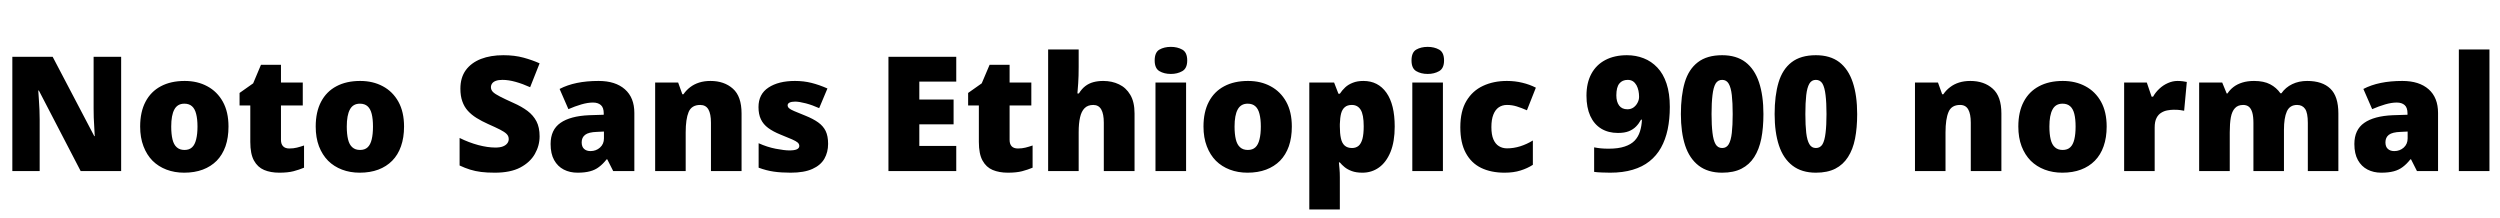 <svg xmlns="http://www.w3.org/2000/svg" xmlns:xlink="http://www.w3.org/1999/xlink" width="374.952" height="32.688"><path fill="black" d="M18.17 8.52L18.17 25.66L12.10 25.66L5.83 13.58L5.74 13.58Q5.78 14.14 5.83 14.92Q5.88 15.70 5.92 16.49Q5.95 17.28 5.95 17.93L5.95 17.93L5.95 25.66L1.85 25.66L1.85 8.52L7.90 8.52L14.14 20.42L14.21 20.42Q14.18 19.87 14.14 19.13Q14.09 18.38 14.06 17.62Q14.04 16.85 14.04 16.27L14.04 16.27L14.04 8.52L18.17 8.52ZM34.27 18.98L34.27 18.98Q34.27 20.64 33.82 21.94Q33.36 23.23 32.50 24.11Q31.63 24.98 30.41 25.44Q29.18 25.90 27.62 25.90L27.62 25.90Q26.18 25.90 24.97 25.44Q23.76 24.98 22.88 24.11Q22.01 23.23 21.52 21.94Q21.02 20.64 21.02 18.98L21.02 18.98Q21.02 16.78 21.83 15.25Q22.63 13.73 24.12 12.94Q25.61 12.14 27.70 12.14L27.70 12.14Q29.62 12.14 31.09 12.94Q32.57 13.73 33.42 15.25Q34.27 16.78 34.27 18.98ZM25.68 18.98L25.68 18.98Q25.68 20.11 25.87 20.90Q26.06 21.70 26.51 22.09Q26.95 22.49 27.67 22.49L27.67 22.49Q28.39 22.49 28.81 22.09Q29.23 21.70 29.42 20.90Q29.62 20.11 29.62 18.98L29.62 18.98Q29.62 17.86 29.42 17.09Q29.23 16.32 28.80 15.94Q28.37 15.55 27.65 15.55L27.65 15.55Q26.62 15.55 26.15 16.42Q25.68 17.28 25.68 18.98ZM43.39 22.27L43.39 22.27Q44.02 22.27 44.53 22.14Q45.05 22.01 45.60 21.82L45.60 21.82L45.60 25.15Q44.86 25.46 44.02 25.68Q43.18 25.90 41.88 25.90L41.88 25.90Q40.58 25.90 39.61 25.49Q38.64 25.08 38.09 24.08Q37.54 23.09 37.54 21.29L37.54 21.29L37.54 15.82L35.93 15.82L35.93 13.94L37.97 12.50L39.14 9.72L42.14 9.72L42.14 12.38L45.41 12.38L45.41 15.82L42.14 15.82L42.14 20.98Q42.14 21.62 42.47 21.95Q42.79 22.27 43.39 22.27ZM60.60 18.98L60.60 18.98Q60.60 20.64 60.14 21.94Q59.69 23.23 58.82 24.11Q57.96 24.98 56.74 25.44Q55.51 25.90 53.95 25.90L53.95 25.90Q52.51 25.90 51.30 25.44Q50.09 24.98 49.21 24.11Q48.34 23.23 47.84 21.94Q47.35 20.64 47.35 18.98L47.35 18.98Q47.35 16.78 48.16 15.25Q48.96 13.73 50.45 12.94Q51.94 12.14 54.02 12.14L54.02 12.14Q55.94 12.14 57.42 12.94Q58.90 13.73 59.75 15.25Q60.60 16.78 60.60 18.98ZM52.01 18.98L52.01 18.98Q52.01 20.11 52.20 20.90Q52.39 21.70 52.84 22.09Q53.28 22.49 54 22.49L54 22.49Q54.72 22.49 55.14 22.09Q55.56 21.70 55.75 20.90Q55.94 20.11 55.94 18.98L55.94 18.98Q55.94 17.86 55.75 17.09Q55.56 16.32 55.13 15.94Q54.70 15.55 53.98 15.55L53.98 15.55Q52.94 15.55 52.48 16.42Q52.01 17.28 52.01 18.98ZM80.93 20.45L80.93 20.45Q80.93 21.84 80.22 23.09Q79.51 24.34 78.04 25.12Q76.56 25.90 74.21 25.90L74.21 25.90Q73.03 25.90 72.16 25.79Q71.28 25.68 70.51 25.44Q69.74 25.20 68.93 24.82L68.93 24.82L68.93 20.69Q70.32 21.38 71.74 21.76Q73.15 22.13 74.30 22.13L74.30 22.13Q75 22.13 75.43 21.96Q75.86 21.79 76.08 21.50Q76.30 21.22 76.30 20.86L76.30 20.86Q76.30 20.40 75.98 20.09Q75.67 19.78 75 19.44Q74.33 19.10 73.20 18.60L73.20 18.60Q72.24 18.17 71.47 17.69Q70.70 17.21 70.16 16.61Q69.62 16.01 69.34 15.20Q69.05 14.40 69.05 13.30L69.05 13.30Q69.05 11.64 69.86 10.52Q70.68 9.41 72.13 8.84Q73.58 8.28 75.50 8.28L75.50 8.28Q77.18 8.28 78.53 8.65Q79.87 9.02 80.93 9.50L80.93 9.50L79.51 13.08Q78.41 12.58 77.34 12.28Q76.27 11.98 75.36 11.98L75.36 11.98Q74.76 11.98 74.38 12.12Q73.99 12.26 73.81 12.52Q73.63 12.77 73.63 13.08L73.63 13.08Q73.63 13.49 73.94 13.80Q74.26 14.11 74.99 14.48Q75.72 14.86 76.99 15.43L76.99 15.43Q78.24 15.98 79.12 16.64Q79.99 17.30 80.46 18.20Q80.93 19.10 80.93 20.45ZM89.78 12.14L89.78 12.14Q92.30 12.14 93.72 13.39Q95.14 14.64 95.14 16.94L95.14 16.94L95.14 25.66L91.97 25.66L91.08 23.90L90.98 23.90Q90.43 24.60 89.84 25.04Q89.26 25.49 88.49 25.69Q87.72 25.90 86.62 25.90L86.62 25.90Q85.46 25.90 84.55 25.43Q83.64 24.96 83.11 24.01Q82.58 23.06 82.58 21.60L82.58 21.60Q82.58 19.46 84.06 18.43Q85.54 17.40 88.34 17.28L88.34 17.28L90.55 17.21L90.55 17.02Q90.55 16.13 90.12 15.76Q89.69 15.38 88.94 15.38L88.94 15.38Q88.15 15.38 87.19 15.66Q86.23 15.94 85.25 16.37L85.25 16.37L83.93 13.34Q85.08 12.74 86.53 12.44Q87.98 12.14 89.78 12.14ZM90.58 19.73L89.52 19.78Q88.27 19.82 87.76 20.22Q87.24 20.62 87.24 21.34L87.24 21.34Q87.24 22.01 87.60 22.33Q87.96 22.66 88.56 22.66L88.56 22.66Q89.40 22.66 89.99 22.13Q90.58 21.60 90.58 20.76L90.58 20.76L90.58 19.73ZM106.56 12.14L106.56 12.14Q108.62 12.14 109.92 13.30Q111.22 14.45 111.22 17.02L111.22 17.02L111.22 25.66L106.63 25.66L106.63 18.41Q106.63 17.09 106.25 16.42Q105.86 15.74 105.02 15.74L105.02 15.74Q103.73 15.74 103.28 16.80Q102.84 17.86 102.84 19.85L102.84 19.85L102.84 25.66L98.26 25.66L98.26 12.38L101.71 12.38L102.34 14.14L102.50 14.14Q102.94 13.51 103.52 13.07Q104.11 12.62 104.87 12.38Q105.62 12.14 106.56 12.14ZM124.20 21.58L124.20 21.58Q124.20 22.82 123.64 23.81Q123.07 24.79 121.84 25.34Q120.60 25.90 118.58 25.90L118.58 25.90Q117.17 25.90 116.05 25.74Q114.94 25.58 113.78 25.15L113.78 25.15L113.78 21.48Q115.06 22.06 116.35 22.31Q117.65 22.56 118.39 22.56L118.39 22.56Q119.16 22.56 119.52 22.39Q119.88 22.22 119.88 21.89L119.88 21.89Q119.88 21.60 119.64 21.38Q119.40 21.17 118.79 20.90Q118.18 20.64 117.05 20.18L117.05 20.18Q115.94 19.73 115.21 19.19Q114.48 18.65 114.12 17.89Q113.76 17.14 113.76 16.06L113.76 16.06Q113.76 14.11 115.26 13.13Q116.76 12.14 119.23 12.14L119.23 12.14Q120.55 12.14 121.70 12.43Q122.86 12.72 124.10 13.27L124.10 13.27L122.86 16.22Q121.87 15.77 120.86 15.50Q119.86 15.24 119.26 15.24L119.26 15.24Q118.73 15.24 118.43 15.38Q118.13 15.53 118.13 15.79L118.13 15.79Q118.13 16.03 118.33 16.22Q118.54 16.42 119.11 16.66Q119.69 16.90 120.79 17.35L120.79 17.35Q121.94 17.81 122.70 18.35Q123.46 18.89 123.83 19.64Q124.20 20.40 124.20 21.58ZM143.42 21.89L143.42 25.66L133.25 25.66L133.25 8.52L143.42 8.52L143.42 12.24L137.88 12.24L137.88 14.93L143.02 14.93L143.02 18.65L137.88 18.65L137.88 21.89L143.42 21.89ZM152.66 22.27L152.66 22.27Q153.29 22.27 153.80 22.14Q154.32 22.01 154.87 21.82L154.87 21.82L154.87 25.15Q154.13 25.46 153.29 25.68Q152.45 25.90 151.15 25.90L151.15 25.90Q149.86 25.90 148.88 25.49Q147.91 25.08 147.36 24.08Q146.81 23.09 146.81 21.29L146.81 21.29L146.81 15.82L145.20 15.82L145.20 13.94L147.24 12.50L148.42 9.72L151.42 9.72L151.42 12.38L154.68 12.38L154.68 15.82L151.42 15.82L151.42 20.98Q151.42 21.62 151.74 21.95Q152.06 22.27 152.66 22.27ZM161.78 7.42L161.78 10.01Q161.78 11.47 161.71 12.48Q161.64 13.49 161.59 14.02L161.59 14.02L161.81 14.02Q162.24 13.32 162.78 12.91Q163.32 12.50 163.99 12.32Q164.66 12.14 165.46 12.14L165.46 12.14Q166.78 12.14 167.83 12.65Q168.89 13.15 169.52 14.22Q170.16 15.29 170.16 17.02L170.16 17.02L170.16 25.66L165.55 25.66L165.55 18.41Q165.55 17.09 165.17 16.42Q164.78 15.74 163.97 15.74L163.97 15.74Q163.15 15.74 162.67 16.22Q162.19 16.70 161.99 17.60Q161.78 18.50 161.78 19.82L161.78 19.82L161.78 25.66L157.20 25.66L157.20 7.42L161.78 7.42ZM173.30 12.38L177.89 12.38L177.89 25.66L173.30 25.66L173.30 12.38ZM175.61 7.03L175.61 7.03Q176.59 7.03 177.32 7.44Q178.06 7.85 178.06 9.07L178.06 9.07Q178.06 10.25 177.32 10.67Q176.59 11.09 175.61 11.09L175.61 11.09Q174.60 11.09 173.89 10.67Q173.18 10.25 173.18 9.07L173.18 9.07Q173.18 7.85 173.89 7.44Q174.60 7.03 175.61 7.03ZM193.75 18.98L193.75 18.98Q193.75 20.64 193.30 21.94Q192.84 23.23 191.98 24.11Q191.11 24.98 189.89 25.44Q188.66 25.90 187.10 25.90L187.10 25.90Q185.66 25.90 184.45 25.44Q183.24 24.98 182.36 24.11Q181.49 23.23 181.00 21.94Q180.50 20.64 180.50 18.98L180.50 18.98Q180.50 16.78 181.31 15.25Q182.11 13.73 183.60 12.94Q185.09 12.14 187.18 12.14L187.18 12.14Q189.10 12.14 190.57 12.94Q192.05 13.73 192.90 15.25Q193.75 16.78 193.75 18.98ZM185.16 18.98L185.16 18.98Q185.16 20.11 185.35 20.90Q185.54 21.70 185.99 22.09Q186.43 22.49 187.15 22.49L187.15 22.49Q187.87 22.49 188.29 22.09Q188.71 21.70 188.90 20.90Q189.10 20.11 189.10 18.98L189.10 18.98Q189.10 17.86 188.90 17.09Q188.71 16.32 188.28 15.94Q187.85 15.55 187.13 15.55L187.13 15.55Q186.10 15.55 185.63 16.42Q185.16 17.28 185.16 18.98ZM204.48 12.14L204.48 12.14Q206.69 12.14 207.94 13.91Q209.18 15.67 209.18 18.98L209.18 18.98Q209.18 21.24 208.55 22.79Q207.91 24.34 206.82 25.12Q205.73 25.90 204.34 25.90L204.34 25.90Q203.40 25.90 202.75 25.66Q202.10 25.42 201.67 25.07Q201.24 24.72 200.95 24.36L200.95 24.36L200.81 24.36Q200.86 24.82 200.90 25.34Q200.95 25.87 200.95 26.57L200.95 26.57L200.95 31.42L196.37 31.42L196.37 12.38L200.09 12.38L200.74 14.06L200.95 14.06Q201.29 13.54 201.76 13.10Q202.22 12.67 202.90 12.41Q203.57 12.14 204.48 12.14ZM202.75 15.74L202.75 15.74Q202.08 15.74 201.70 16.07Q201.31 16.39 201.14 17.02Q200.98 17.64 200.95 18.60L200.95 18.60L200.95 18.96Q200.95 20.02 201.11 20.74Q201.26 21.46 201.67 21.83Q202.08 22.20 202.78 22.20L202.78 22.20Q203.35 22.20 203.75 21.88Q204.14 21.55 204.34 20.83Q204.53 20.11 204.53 18.94L204.53 18.94Q204.53 17.18 204.07 16.46Q203.62 15.74 202.75 15.74ZM211.82 12.38L216.41 12.38L216.41 25.66L211.82 25.66L211.82 12.38ZM214.13 7.03L214.13 7.03Q215.11 7.03 215.84 7.44Q216.58 7.85 216.58 9.07L216.58 9.07Q216.58 10.25 215.84 10.67Q215.11 11.09 214.13 11.09L214.13 11.09Q213.12 11.09 212.41 10.67Q211.70 10.25 211.70 9.07L211.70 9.07Q211.70 7.85 212.41 7.44Q213.12 7.03 214.13 7.03ZM225.65 25.90L225.65 25.90Q223.63 25.90 222.14 25.18Q220.66 24.46 219.84 22.94Q219.02 21.43 219.02 19.08L219.02 19.08Q219.02 16.66 219.94 15.13Q220.85 13.61 222.42 12.88Q223.99 12.14 226.01 12.14L226.01 12.14Q227.23 12.14 228.32 12.41Q229.42 12.67 230.35 13.15L230.35 13.15L229.01 16.54Q228.19 16.18 227.48 15.96Q226.78 15.74 226.01 15.74L226.01 15.74Q225.31 15.74 224.78 16.10Q224.26 16.46 223.97 17.20Q223.68 17.93 223.68 19.06L223.68 19.06Q223.68 20.21 223.98 20.90Q224.28 21.60 224.81 21.92Q225.34 22.25 226.03 22.25L226.03 22.25Q227.02 22.25 228.01 21.94Q229.01 21.62 229.90 21.07L229.90 21.07L229.90 24.72Q229.08 25.25 228.05 25.57Q227.02 25.90 225.65 25.90ZM250.44 16.03L250.44 16.03Q250.44 17.86 250.12 19.40Q249.79 20.95 249.12 22.15Q248.45 23.35 247.39 24.19Q246.34 25.03 244.87 25.46Q243.41 25.90 241.49 25.90L241.49 25.90Q240.96 25.90 240.26 25.87Q239.57 25.85 239.09 25.78L239.09 25.78L239.09 22.10Q239.59 22.20 240.10 22.25Q240.60 22.30 241.27 22.30L241.27 22.30Q242.71 22.30 243.66 21.98Q244.61 21.67 245.16 21.10Q245.71 20.52 245.96 19.72Q246.22 18.91 246.26 17.95L246.26 17.95L246.12 17.95Q245.81 18.53 245.38 18.97Q244.94 19.42 244.30 19.68Q243.65 19.94 242.66 19.94L242.66 19.94Q241.22 19.94 240.16 19.30Q239.09 18.65 238.51 17.39Q237.94 16.13 237.94 14.35L237.94 14.35Q237.94 12.43 238.67 11.08Q239.40 9.72 240.77 9Q242.14 8.28 244.01 8.28L244.01 8.28Q245.35 8.28 246.52 8.74Q247.68 9.19 248.57 10.13Q249.46 11.06 249.95 12.54Q250.44 14.02 250.44 16.03ZM244.13 11.98L244.13 11.98Q243.31 11.98 242.87 12.53Q242.42 13.08 242.42 14.30L242.42 14.30Q242.42 15.26 242.84 15.83Q243.26 16.39 244.08 16.39L244.08 16.39Q244.61 16.39 244.99 16.12Q245.38 15.84 245.60 15.41Q245.83 14.98 245.83 14.52L245.83 14.52Q245.83 14.06 245.74 13.61Q245.64 13.15 245.44 12.78Q245.23 12.41 244.91 12.19Q244.58 11.98 244.13 11.98ZM264.48 17.11L264.48 17.11Q264.48 19.18 264.16 20.80Q263.83 22.42 263.10 23.56Q262.37 24.70 261.19 25.30Q260.02 25.90 258.29 25.90L258.29 25.90Q256.15 25.90 254.77 24.84Q253.39 23.78 252.74 21.82Q252.10 19.85 252.10 17.11L252.10 17.11Q252.10 14.33 252.68 12.36Q253.27 10.39 254.64 9.34Q256.01 8.28 258.29 8.28L258.29 8.28Q260.42 8.28 261.79 9.32Q263.16 10.37 263.82 12.35Q264.48 14.33 264.48 17.11ZM256.70 17.11L256.70 17.11Q256.70 18.79 256.84 19.92Q256.97 21.05 257.30 21.62Q257.64 22.20 258.29 22.20L258.29 22.20Q258.94 22.20 259.27 21.64Q259.61 21.07 259.74 19.93Q259.87 18.79 259.87 17.11L259.87 17.11Q259.87 15.41 259.74 14.27Q259.61 13.13 259.27 12.55Q258.94 11.98 258.29 11.98L258.29 11.98Q257.64 11.98 257.30 12.55Q256.97 13.13 256.84 14.27Q256.70 15.41 256.70 17.11ZM278.54 17.11L278.54 17.11Q278.54 19.18 278.22 20.80Q277.90 22.42 277.16 23.56Q276.43 24.70 275.26 25.30Q274.08 25.90 272.35 25.90L272.35 25.90Q270.22 25.90 268.84 24.84Q267.46 23.78 266.81 21.82Q266.16 19.85 266.16 17.11L266.16 17.11Q266.16 14.33 266.75 12.36Q267.34 10.39 268.70 9.34Q270.07 8.28 272.35 8.28L272.35 8.28Q274.49 8.28 275.86 9.32Q277.22 10.37 277.88 12.35Q278.54 14.33 278.54 17.11ZM270.77 17.11L270.77 17.11Q270.77 18.79 270.90 19.92Q271.03 21.05 271.37 21.62Q271.70 22.20 272.35 22.20L272.35 22.20Q273.00 22.20 273.34 21.64Q273.67 21.07 273.80 19.93Q273.94 18.79 273.94 17.11L273.94 17.11Q273.94 15.41 273.80 14.27Q273.67 13.13 273.34 12.55Q273.00 11.98 272.35 11.98L272.35 11.98Q271.70 11.98 271.37 12.55Q271.03 13.13 270.90 14.27Q270.77 15.41 270.77 17.11ZM295.51 12.14L295.51 12.14Q297.58 12.14 298.87 13.30Q300.17 14.45 300.17 17.02L300.17 17.02L300.17 25.66L295.58 25.66L295.58 18.41Q295.58 17.09 295.20 16.42Q294.82 15.74 293.98 15.74L293.98 15.74Q292.68 15.74 292.24 16.80Q291.79 17.86 291.79 19.85L291.79 19.85L291.79 25.66L287.21 25.66L287.21 12.38L290.66 12.38L291.29 14.14L291.46 14.14Q291.89 13.51 292.48 13.07Q293.06 12.62 293.82 12.38Q294.58 12.14 295.51 12.14ZM315.96 18.98L315.96 18.98Q315.96 20.64 315.50 21.94Q315.05 23.23 314.18 24.11Q313.32 24.98 312.10 25.44Q310.87 25.90 309.31 25.90L309.31 25.90Q307.87 25.90 306.66 25.44Q305.45 24.98 304.57 24.11Q303.70 23.23 303.20 21.94Q302.71 20.64 302.71 18.98L302.71 18.98Q302.71 16.78 303.52 15.25Q304.32 13.73 305.81 12.94Q307.30 12.14 309.38 12.14L309.38 12.14Q311.30 12.14 312.78 12.94Q314.26 13.73 315.11 15.25Q315.96 16.78 315.96 18.98ZM307.37 18.98L307.37 18.98Q307.37 20.11 307.56 20.90Q307.75 21.70 308.20 22.09Q308.64 22.49 309.36 22.49L309.36 22.49Q310.08 22.49 310.50 22.09Q310.92 21.70 311.11 20.90Q311.30 20.11 311.30 18.98L311.30 18.98Q311.30 17.86 311.11 17.09Q310.92 16.32 310.49 15.94Q310.06 15.55 309.34 15.55L309.34 15.55Q308.30 15.55 307.84 16.42Q307.37 17.28 307.37 18.98ZM326.59 12.14L326.59 12.14Q326.98 12.14 327.38 12.19Q327.79 12.24 327.98 12.29L327.98 12.29L327.58 16.61Q327.34 16.56 326.99 16.51Q326.64 16.46 326.02 16.46L326.02 16.46Q325.58 16.46 325.09 16.55Q324.60 16.63 324.16 16.90Q323.71 17.16 323.44 17.69Q323.16 18.22 323.16 19.13L323.16 19.13L323.16 25.66L318.58 25.66L318.58 12.38L321.98 12.38L322.70 14.50L322.92 14.50Q323.28 13.85 323.86 13.31Q324.43 12.77 325.14 12.46Q325.85 12.14 326.59 12.14ZM346.03 12.14L346.03 12.14Q348.31 12.14 349.51 13.30Q350.71 14.45 350.71 17.02L350.71 17.02L350.71 25.66L346.13 25.66L346.13 18.43Q346.13 16.92 345.72 16.33Q345.31 15.74 344.52 15.74L344.52 15.74Q343.42 15.74 342.98 16.72Q342.55 17.69 342.55 19.46L342.55 19.46L342.55 25.66L337.97 25.66L337.97 18.43Q337.97 17.47 337.80 16.88Q337.63 16.30 337.30 16.02Q336.96 15.74 336.43 15.74L336.43 15.74Q335.64 15.74 335.20 16.22Q334.75 16.70 334.58 17.62Q334.42 18.53 334.42 19.85L334.42 19.85L334.42 25.66L329.83 25.66L329.83 12.38L333.29 12.38L333.96 14.02L334.08 14.02Q334.44 13.46 334.99 13.04Q335.54 12.62 336.31 12.38Q337.08 12.14 338.06 12.14L338.06 12.14Q339.53 12.14 340.48 12.64Q341.42 13.13 342.02 13.99L342.02 13.99L342.17 13.99Q342.79 13.10 343.79 12.62Q344.78 12.14 346.03 12.14ZM360.31 12.14L360.31 12.14Q362.83 12.14 364.25 13.39Q365.66 14.64 365.66 16.94L365.66 16.94L365.66 25.66L362.50 25.66L361.61 23.90L361.51 23.90Q360.96 24.60 360.37 25.04Q359.78 25.49 359.02 25.69Q358.25 25.90 357.14 25.90L357.14 25.90Q355.99 25.90 355.08 25.43Q354.17 24.96 353.64 24.01Q353.11 23.06 353.11 21.60L353.11 21.60Q353.11 19.46 354.59 18.43Q356.06 17.40 358.87 17.28L358.87 17.28L361.08 17.21L361.08 17.02Q361.08 16.13 360.65 15.76Q360.22 15.38 359.47 15.38L359.47 15.38Q358.68 15.38 357.72 15.66Q356.76 15.94 355.78 16.37L355.78 16.37L354.46 13.34Q355.61 12.74 357.06 12.44Q358.51 12.14 360.31 12.14ZM361.10 19.73L360.05 19.78Q358.80 19.82 358.28 20.22Q357.77 20.62 357.77 21.34L357.77 21.34Q357.77 22.01 358.13 22.33Q358.49 22.66 359.09 22.66L359.09 22.66Q359.93 22.66 360.52 22.13Q361.10 21.60 361.10 20.76L361.10 20.76L361.10 19.73ZM373.37 7.42L373.37 25.66L368.78 25.66L368.78 7.42L373.37 7.42Z"/></svg>